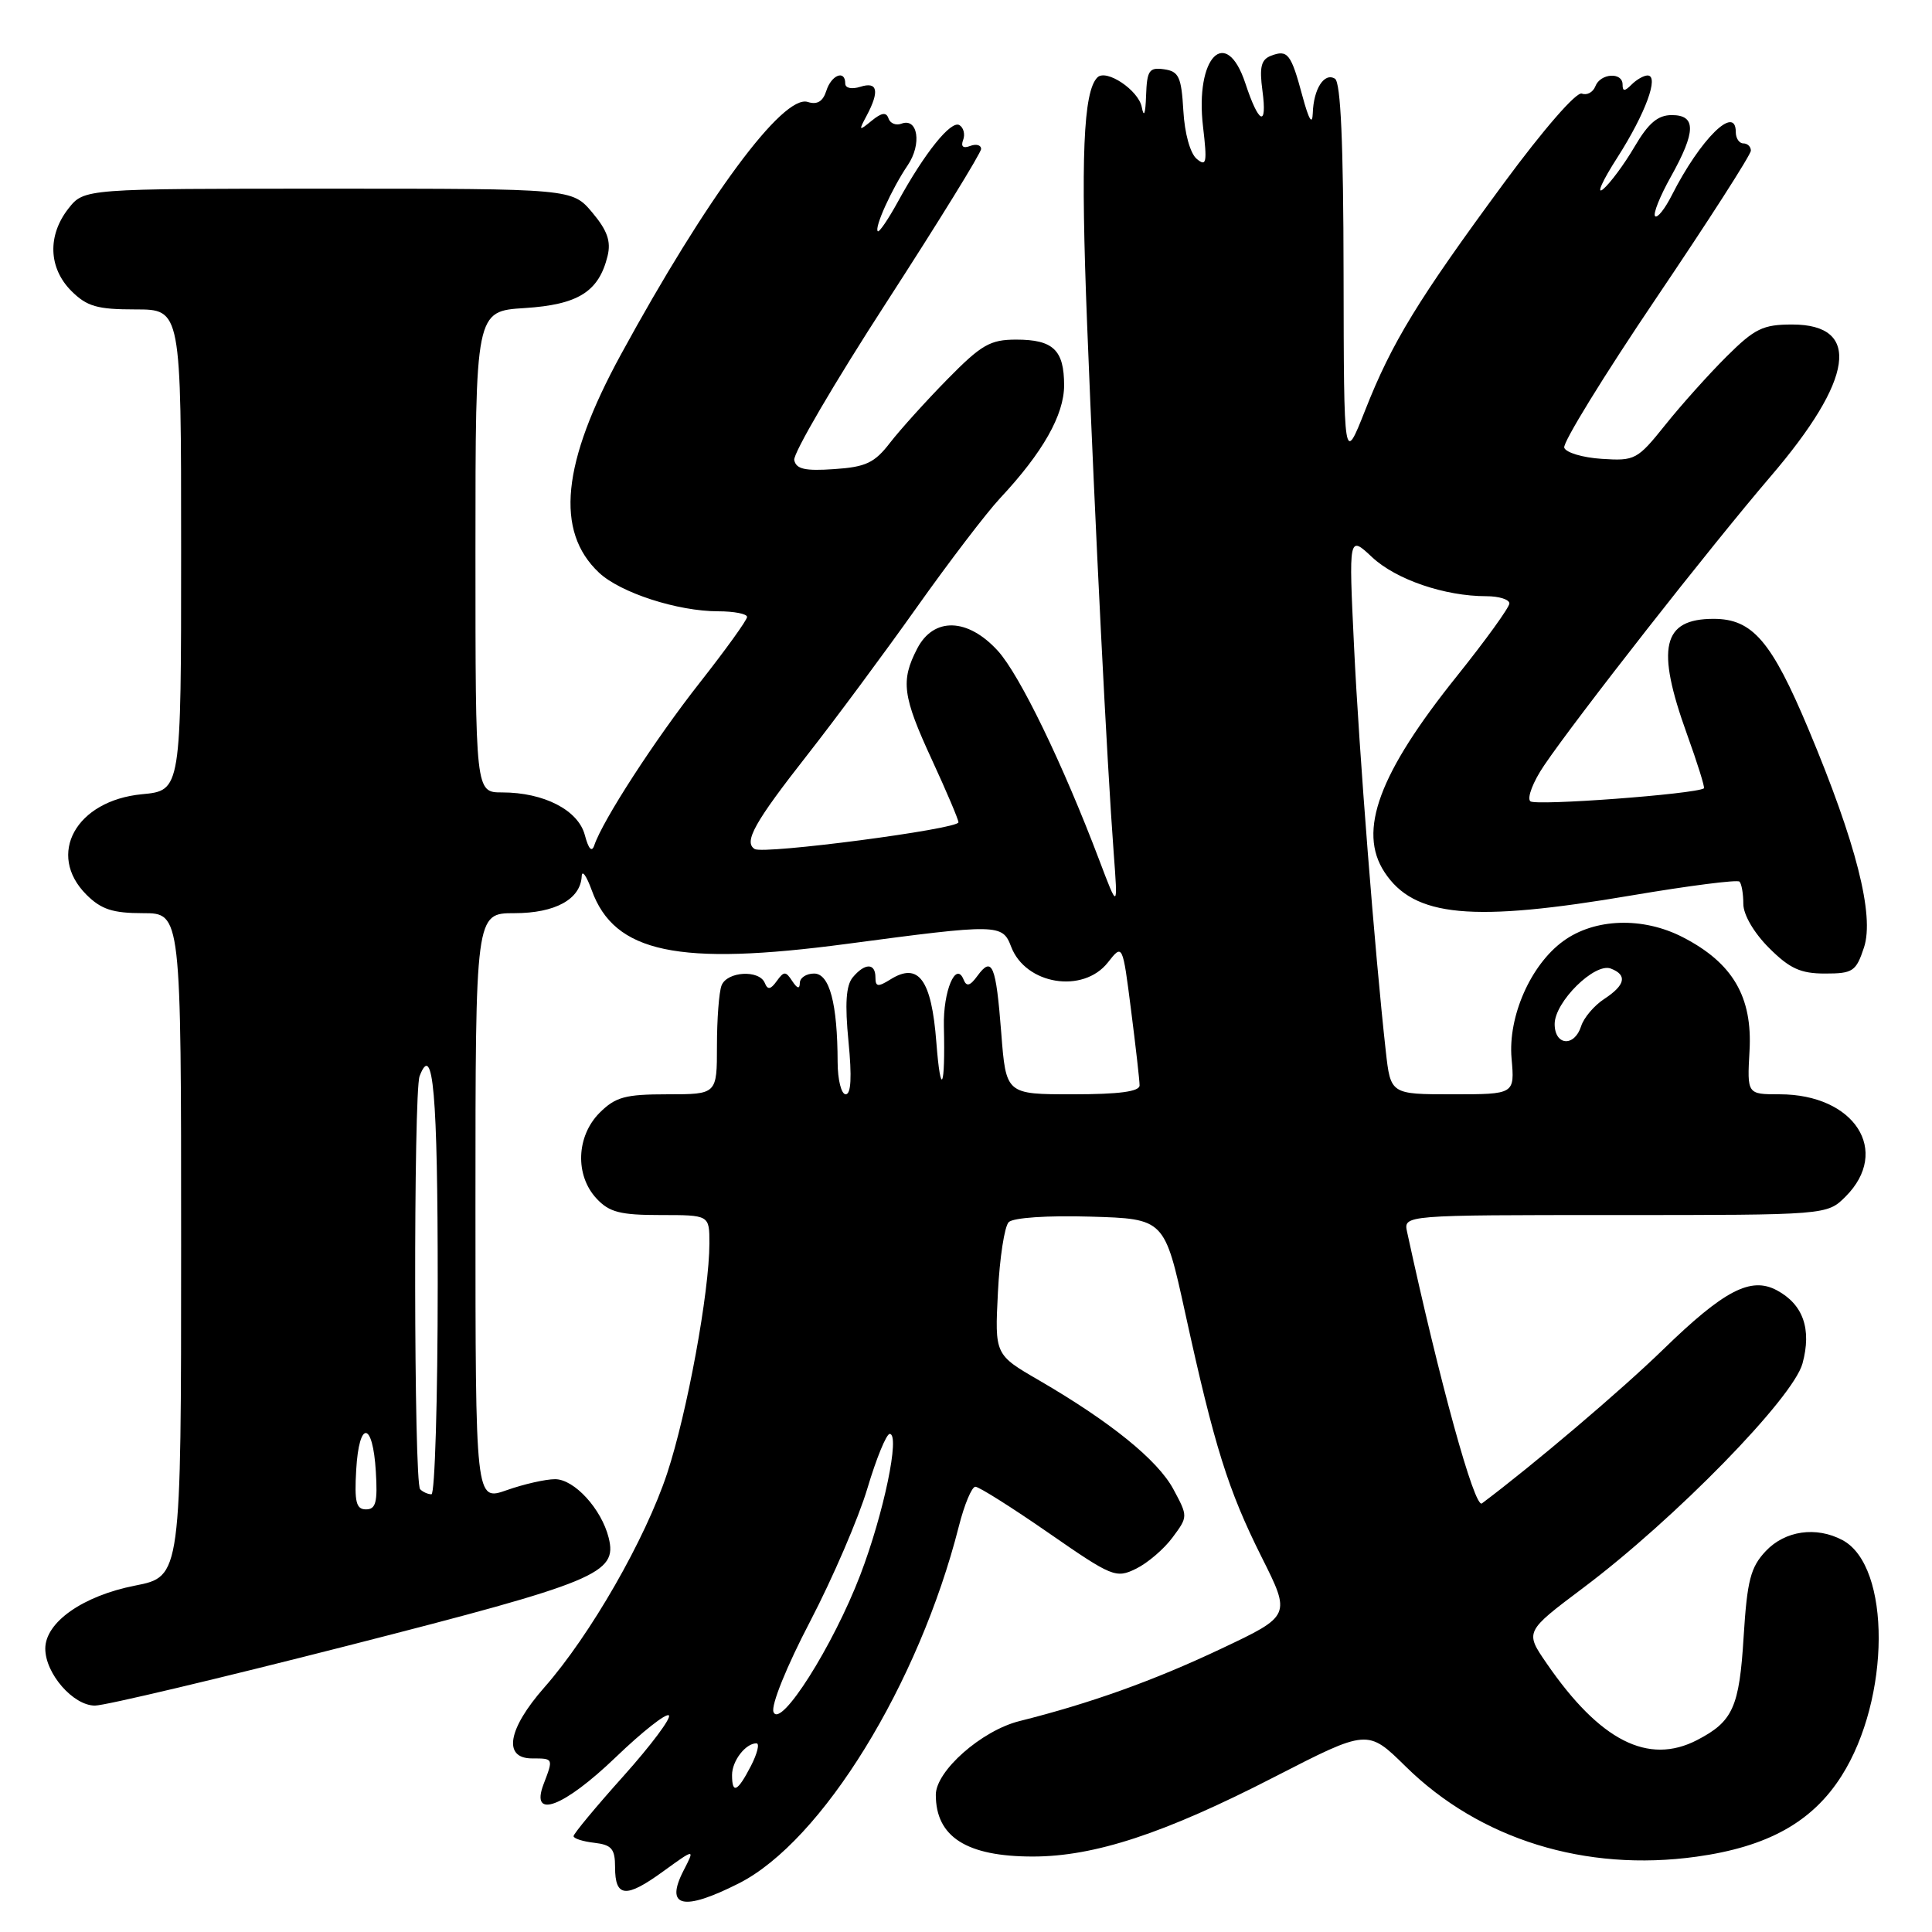 <?xml version="1.0" encoding="UTF-8" standalone="no"?>
<!DOCTYPE svg PUBLIC "-//W3C//DTD SVG 1.1//EN" "http://www.w3.org/Graphics/SVG/1.1/DTD/svg11.dtd" >
<svg xmlns="http://www.w3.org/2000/svg" xmlns:xlink="http://www.w3.org/1999/xlink" version="1.1" viewBox="0 0 256 256">
 <g >
 <path fill="currentColor"
d=" M 97.91 249.55 C 108.92 243.97 121.74 223.15 127.05 202.25 C 127.78 199.36 128.77 197.00 129.24 197.00 C 129.72 197.00 134.08 199.75 138.93 203.11 C 147.38 208.97 147.87 209.17 150.54 207.86 C 152.07 207.11 154.24 205.25 155.37 203.72 C 157.42 200.96 157.42 200.94 155.48 197.33 C 153.40 193.46 147.14 188.40 137.66 182.89 C 131.81 179.50 131.81 179.50 132.23 171.23 C 132.46 166.68 133.10 162.50 133.66 161.94 C 134.25 161.35 138.77 161.04 144.50 161.21 C 154.31 161.50 154.31 161.50 157.05 174.00 C 160.92 191.68 162.72 197.42 167.16 206.30 C 171.07 214.09 171.07 214.09 161.78 218.48 C 152.86 222.70 144.51 225.69 135.06 228.06 C 130.06 229.32 124.00 234.66 124.00 237.82 C 124.00 243.40 128.08 246.00 136.85 246.00 C 145.02 246.00 154.30 242.95 168.86 235.46 C 181.22 229.11 181.22 229.11 186.25 234.06 C 196.07 243.73 210.07 248.07 224.80 246.02 C 234.24 244.71 240.15 241.42 244.02 235.31 C 250.52 225.06 250.59 207.53 244.15 204.08 C 240.67 202.22 236.53 202.81 233.97 205.53 C 231.95 207.68 231.51 209.41 231.04 216.88 C 230.47 226.23 229.62 228.11 224.87 230.57 C 218.39 233.92 211.99 230.66 204.94 220.41 C 202.05 216.21 202.05 216.21 209.77 210.41 C 221.91 201.30 237.59 185.26 238.84 180.67 C 240.08 176.11 238.93 172.84 235.44 170.97 C 231.99 169.12 228.44 170.97 220.36 178.83 C 214.84 184.20 203.17 194.11 196.36 199.21 C 195.39 199.93 190.76 183.13 186.45 163.25 C 185.96 161.00 185.96 161.00 214.03 161.00 C 242.09 161.00 242.09 161.00 244.55 158.55 C 250.58 152.51 245.74 145.00 235.80 145.00 C 231.50 145.00 231.50 145.00 231.82 139.25 C 232.23 132.08 229.59 127.59 222.99 124.19 C 217.70 121.46 211.31 121.66 207.14 124.70 C 202.82 127.84 199.80 134.70 200.29 140.25 C 200.71 145.00 200.71 145.00 192.48 145.00 C 184.26 145.00 184.26 145.00 183.62 139.25 C 182.17 126.19 180.08 99.55 179.42 85.71 C 178.71 70.92 178.71 70.92 181.82 73.84 C 185.00 76.80 191.43 79.00 196.94 79.00 C 198.62 79.00 200.00 79.43 200.00 79.96 C 200.00 80.48 196.88 84.80 193.07 89.56 C 182.71 102.47 179.88 110.11 183.45 115.56 C 187.36 121.53 195.02 122.25 216.24 118.64 C 223.80 117.36 230.21 116.54 230.49 116.82 C 230.77 117.10 231.00 118.43 231.00 119.77 C 231.00 121.20 232.40 123.60 234.40 125.60 C 237.14 128.34 238.58 129.00 241.82 129.00 C 245.52 129.00 245.94 128.72 246.99 125.54 C 248.39 121.28 245.95 111.69 239.64 96.64 C 234.73 84.93 232.21 82.00 227.06 82.00 C 220.27 82.00 219.39 85.80 223.53 97.27 C 224.92 101.12 225.93 104.36 225.78 104.46 C 224.59 105.23 203.41 106.81 202.77 106.17 C 202.32 105.72 203.14 103.58 204.60 101.43 C 208.77 95.25 226.73 72.34 234.59 63.16 C 245.65 50.26 246.69 43.00 237.48 43.00 C 233.59 43.00 232.51 43.53 228.77 47.25 C 226.42 49.59 222.77 53.66 220.66 56.30 C 216.96 60.92 216.64 61.09 212.24 60.80 C 209.72 60.64 207.48 59.97 207.27 59.32 C 207.05 58.67 212.53 49.76 219.44 39.53 C 226.35 29.30 232.00 20.50 232.00 19.96 C 232.00 19.43 231.55 19.00 231.00 19.00 C 230.45 19.00 230.00 18.32 230.00 17.50 C 230.00 13.78 225.31 18.41 221.54 25.84 C 220.61 27.68 219.61 28.94 219.31 28.65 C 219.01 28.35 219.95 26.00 221.39 23.43 C 224.74 17.43 224.77 15.25 221.52 15.25 C 219.67 15.25 218.42 16.31 216.58 19.45 C 215.22 21.77 213.35 24.29 212.42 25.07 C 211.48 25.84 212.33 23.95 214.31 20.87 C 218.03 15.05 219.89 10.00 218.31 10.00 C 217.81 10.00 216.86 10.54 216.20 11.20 C 215.27 12.13 215.00 12.13 215.00 11.20 C 215.00 9.51 212.05 9.70 211.39 11.44 C 211.08 12.23 210.28 12.66 209.60 12.40 C 208.88 12.13 204.54 17.12 199.31 24.21 C 187.90 39.70 184.43 45.37 180.90 54.34 C 178.07 61.50 178.07 61.50 178.03 36.31 C 178.01 18.94 177.65 10.90 176.89 10.43 C 175.48 9.56 174.05 11.77 173.95 15.00 C 173.89 16.65 173.43 15.88 172.58 12.73 C 171.07 7.11 170.63 6.54 168.41 7.39 C 167.10 7.90 166.86 8.89 167.28 12.02 C 167.94 16.94 166.80 16.46 165.02 11.05 C 162.46 3.31 158.32 7.56 159.41 16.80 C 159.97 21.57 159.86 22.13 158.58 21.06 C 157.71 20.35 156.97 17.68 156.80 14.67 C 156.54 10.18 156.20 9.46 154.25 9.18 C 152.27 8.90 151.98 9.32 151.86 12.68 C 151.78 15.11 151.57 15.66 151.29 14.19 C 150.86 11.95 146.58 9.09 145.41 10.26 C 143.54 12.12 143.18 20.90 144.05 43.00 C 145.11 69.88 146.69 101.30 147.57 113.00 C 148.13 120.50 148.13 120.50 145.67 114.00 C 140.84 101.24 135.13 89.45 132.23 86.25 C 128.24 81.86 123.71 81.73 121.53 85.95 C 119.32 90.22 119.59 92.25 123.50 100.71 C 125.42 104.87 127.00 108.59 127.00 108.96 C 127.00 109.86 101.19 113.24 100.00 112.50 C 98.51 111.58 99.97 108.96 107.00 100.00 C 110.66 95.33 117.17 86.55 121.46 80.50 C 125.75 74.45 130.73 67.92 132.53 66.00 C 138.17 59.97 141.00 54.98 141.00 51.06 C 141.00 46.38 139.56 45.00 134.65 45.00 C 131.20 45.00 130.04 45.67 125.54 50.25 C 122.70 53.14 119.29 56.92 117.94 58.66 C 115.88 61.34 114.73 61.88 110.53 62.16 C 106.66 62.43 105.49 62.16 105.24 60.96 C 105.07 60.11 110.57 50.70 117.47 40.05 C 124.36 29.40 130.00 20.26 130.00 19.74 C 130.00 19.21 129.35 19.04 128.55 19.34 C 127.62 19.70 127.29 19.42 127.62 18.55 C 127.90 17.81 127.69 16.92 127.13 16.58 C 126.02 15.90 122.52 20.25 118.97 26.74 C 117.69 29.07 116.49 30.83 116.31 30.64 C 115.83 30.16 118.18 24.99 120.28 21.89 C 122.17 19.10 121.63 15.55 119.44 16.39 C 118.72 16.66 117.95 16.35 117.73 15.69 C 117.44 14.83 116.83 14.91 115.50 16.00 C 113.79 17.40 113.75 17.35 114.84 15.32 C 116.57 12.06 116.29 10.77 114.00 11.50 C 112.85 11.86 112.00 11.68 112.00 11.07 C 112.00 9.20 110.16 9.92 109.49 12.04 C 109.04 13.45 108.28 13.91 107.03 13.51 C 103.76 12.47 93.62 26.17 82.26 47.00 C 74.44 61.34 73.53 70.39 79.37 75.88 C 82.20 78.54 89.78 81.00 95.16 81.00 C 97.27 81.00 99.00 81.34 98.99 81.75 C 98.99 82.16 96.15 86.10 92.69 90.50 C 86.76 98.05 79.87 108.68 78.75 112.00 C 78.42 112.98 77.99 112.52 77.49 110.64 C 76.61 107.34 72.07 105.00 66.53 105.00 C 63.00 105.00 63.00 105.00 63.00 73.12 C 63.00 41.23 63.00 41.23 69.52 40.82 C 76.62 40.37 79.35 38.65 80.51 33.91 C 80.98 31.97 80.47 30.53 78.48 28.16 C 75.82 25.00 75.82 25.00 43.48 25.00 C 11.15 25.00 11.15 25.00 9.07 27.63 C 6.27 31.20 6.42 35.51 9.45 38.55 C 11.52 40.61 12.87 41.00 17.95 41.00 C 24.00 41.00 24.00 41.00 24.00 72.87 C 24.00 104.75 24.00 104.75 18.81 105.24 C 10.07 106.08 6.12 113.21 11.45 118.55 C 13.41 120.50 14.93 121.00 18.95 121.00 C 24.00 121.00 24.00 121.00 24.00 164.95 C 24.00 208.90 24.00 208.90 17.90 210.10 C 10.98 211.46 6.00 214.96 6.00 218.45 C 6.00 221.76 9.70 226.00 12.58 226.00 C 13.91 226.00 29.04 222.41 46.20 218.03 C 79.18 209.60 81.84 208.50 80.65 203.75 C 79.69 199.93 76.09 196.00 73.55 196.00 C 72.29 196.00 69.39 196.66 67.13 197.46 C 63.00 198.91 63.00 198.91 63.00 159.96 C 63.00 121.00 63.00 121.00 68.17 121.00 C 73.57 121.00 76.93 119.15 77.08 116.10 C 77.12 115.22 77.71 116.05 78.40 117.94 C 81.40 126.27 89.84 128.04 112.20 125.07 C 132.27 122.40 132.83 122.41 133.98 125.44 C 135.89 130.47 143.51 131.71 146.80 127.53 C 148.75 125.05 148.75 125.05 149.87 133.84 C 150.49 138.68 151.00 143.17 151.00 143.82 C 151.00 144.64 148.29 145.00 142.15 145.00 C 133.30 145.00 133.30 145.00 132.67 136.85 C 131.97 127.85 131.47 126.64 129.52 129.30 C 128.54 130.65 128.07 130.78 127.68 129.80 C 126.66 127.28 124.96 131.33 125.07 136.00 C 125.27 144.28 124.65 145.59 124.07 138.10 C 123.43 129.80 121.72 127.45 118.00 129.77 C 116.33 130.81 116.00 130.77 116.00 129.51 C 116.00 127.58 114.60 127.58 112.99 129.51 C 112.10 130.59 111.94 133.00 112.43 138.01 C 112.89 142.70 112.77 145.00 112.06 145.00 C 111.48 145.00 111.00 143.09 110.99 140.75 C 110.97 132.96 109.92 129.00 107.87 129.00 C 106.84 129.00 105.99 129.56 105.98 130.25 C 105.97 131.09 105.64 131.00 104.98 130.00 C 104.11 128.67 103.88 128.67 102.92 130.00 C 102.11 131.13 101.72 131.19 101.34 130.25 C 100.61 128.46 96.33 128.71 95.61 130.58 C 95.27 131.45 95.00 135.05 95.00 138.58 C 95.00 145.00 95.00 145.00 88.45 145.00 C 82.84 145.00 81.56 145.35 79.45 147.45 C 76.36 150.55 76.17 155.73 79.04 158.81 C 80.73 160.63 82.18 161.00 87.54 161.00 C 94.00 161.00 94.00 161.00 94.00 164.75 C 93.99 171.21 91.06 187.17 88.41 195.20 C 85.53 203.93 78.22 216.67 72.12 223.60 C 67.28 229.10 66.61 233.00 70.50 233.00 C 73.35 233.00 73.34 232.98 72.02 236.43 C 70.23 241.15 74.67 239.48 81.59 232.84 C 85.12 229.45 88.29 226.95 88.63 227.30 C 88.97 227.64 86.27 231.25 82.63 235.32 C 78.98 239.39 76.00 242.98 76.00 243.30 C 76.00 243.61 77.24 244.01 78.75 244.18 C 81.05 244.45 81.50 244.98 81.50 247.41 C 81.50 251.43 82.93 251.56 87.86 247.98 C 92.09 244.92 92.09 244.92 90.59 247.83 C 88.06 252.73 90.50 253.30 97.91 249.55 Z  M 97.00 235.20 C 97.00 233.33 98.79 231.00 100.23 231.00 C 100.68 231.00 100.35 232.35 99.50 234.00 C 97.73 237.43 97.00 237.78 97.00 235.20 Z  M 102.49 226.84 C 102.15 225.95 104.24 220.79 107.35 214.84 C 110.34 209.10 113.76 201.16 114.94 197.20 C 116.12 193.24 117.45 190.00 117.89 190.00 C 119.30 190.00 117.10 200.56 114.00 208.67 C 110.39 218.11 103.38 229.16 102.49 226.84 Z  M 47.20 194.75 C 47.58 188.14 49.40 188.30 49.80 194.99 C 50.05 199.05 49.80 200.00 48.50 200.00 C 47.19 200.00 46.95 199.03 47.20 194.75 Z  M 55.67 197.33 C 54.83 196.50 54.78 144.75 55.60 142.59 C 57.39 137.92 58.00 144.86 58.00 170.06 C 58.00 185.43 57.62 198.00 57.17 198.00 C 56.71 198.00 56.03 197.70 55.67 197.33 Z  M 206.00 135.69 C 206.00 132.76 211.31 127.52 213.44 128.34 C 215.66 129.19 215.37 130.53 212.58 132.36 C 211.24 133.23 209.86 134.86 209.51 135.97 C 208.62 138.77 206.00 138.56 206.00 135.69 Z "/>
</g>
</svg>